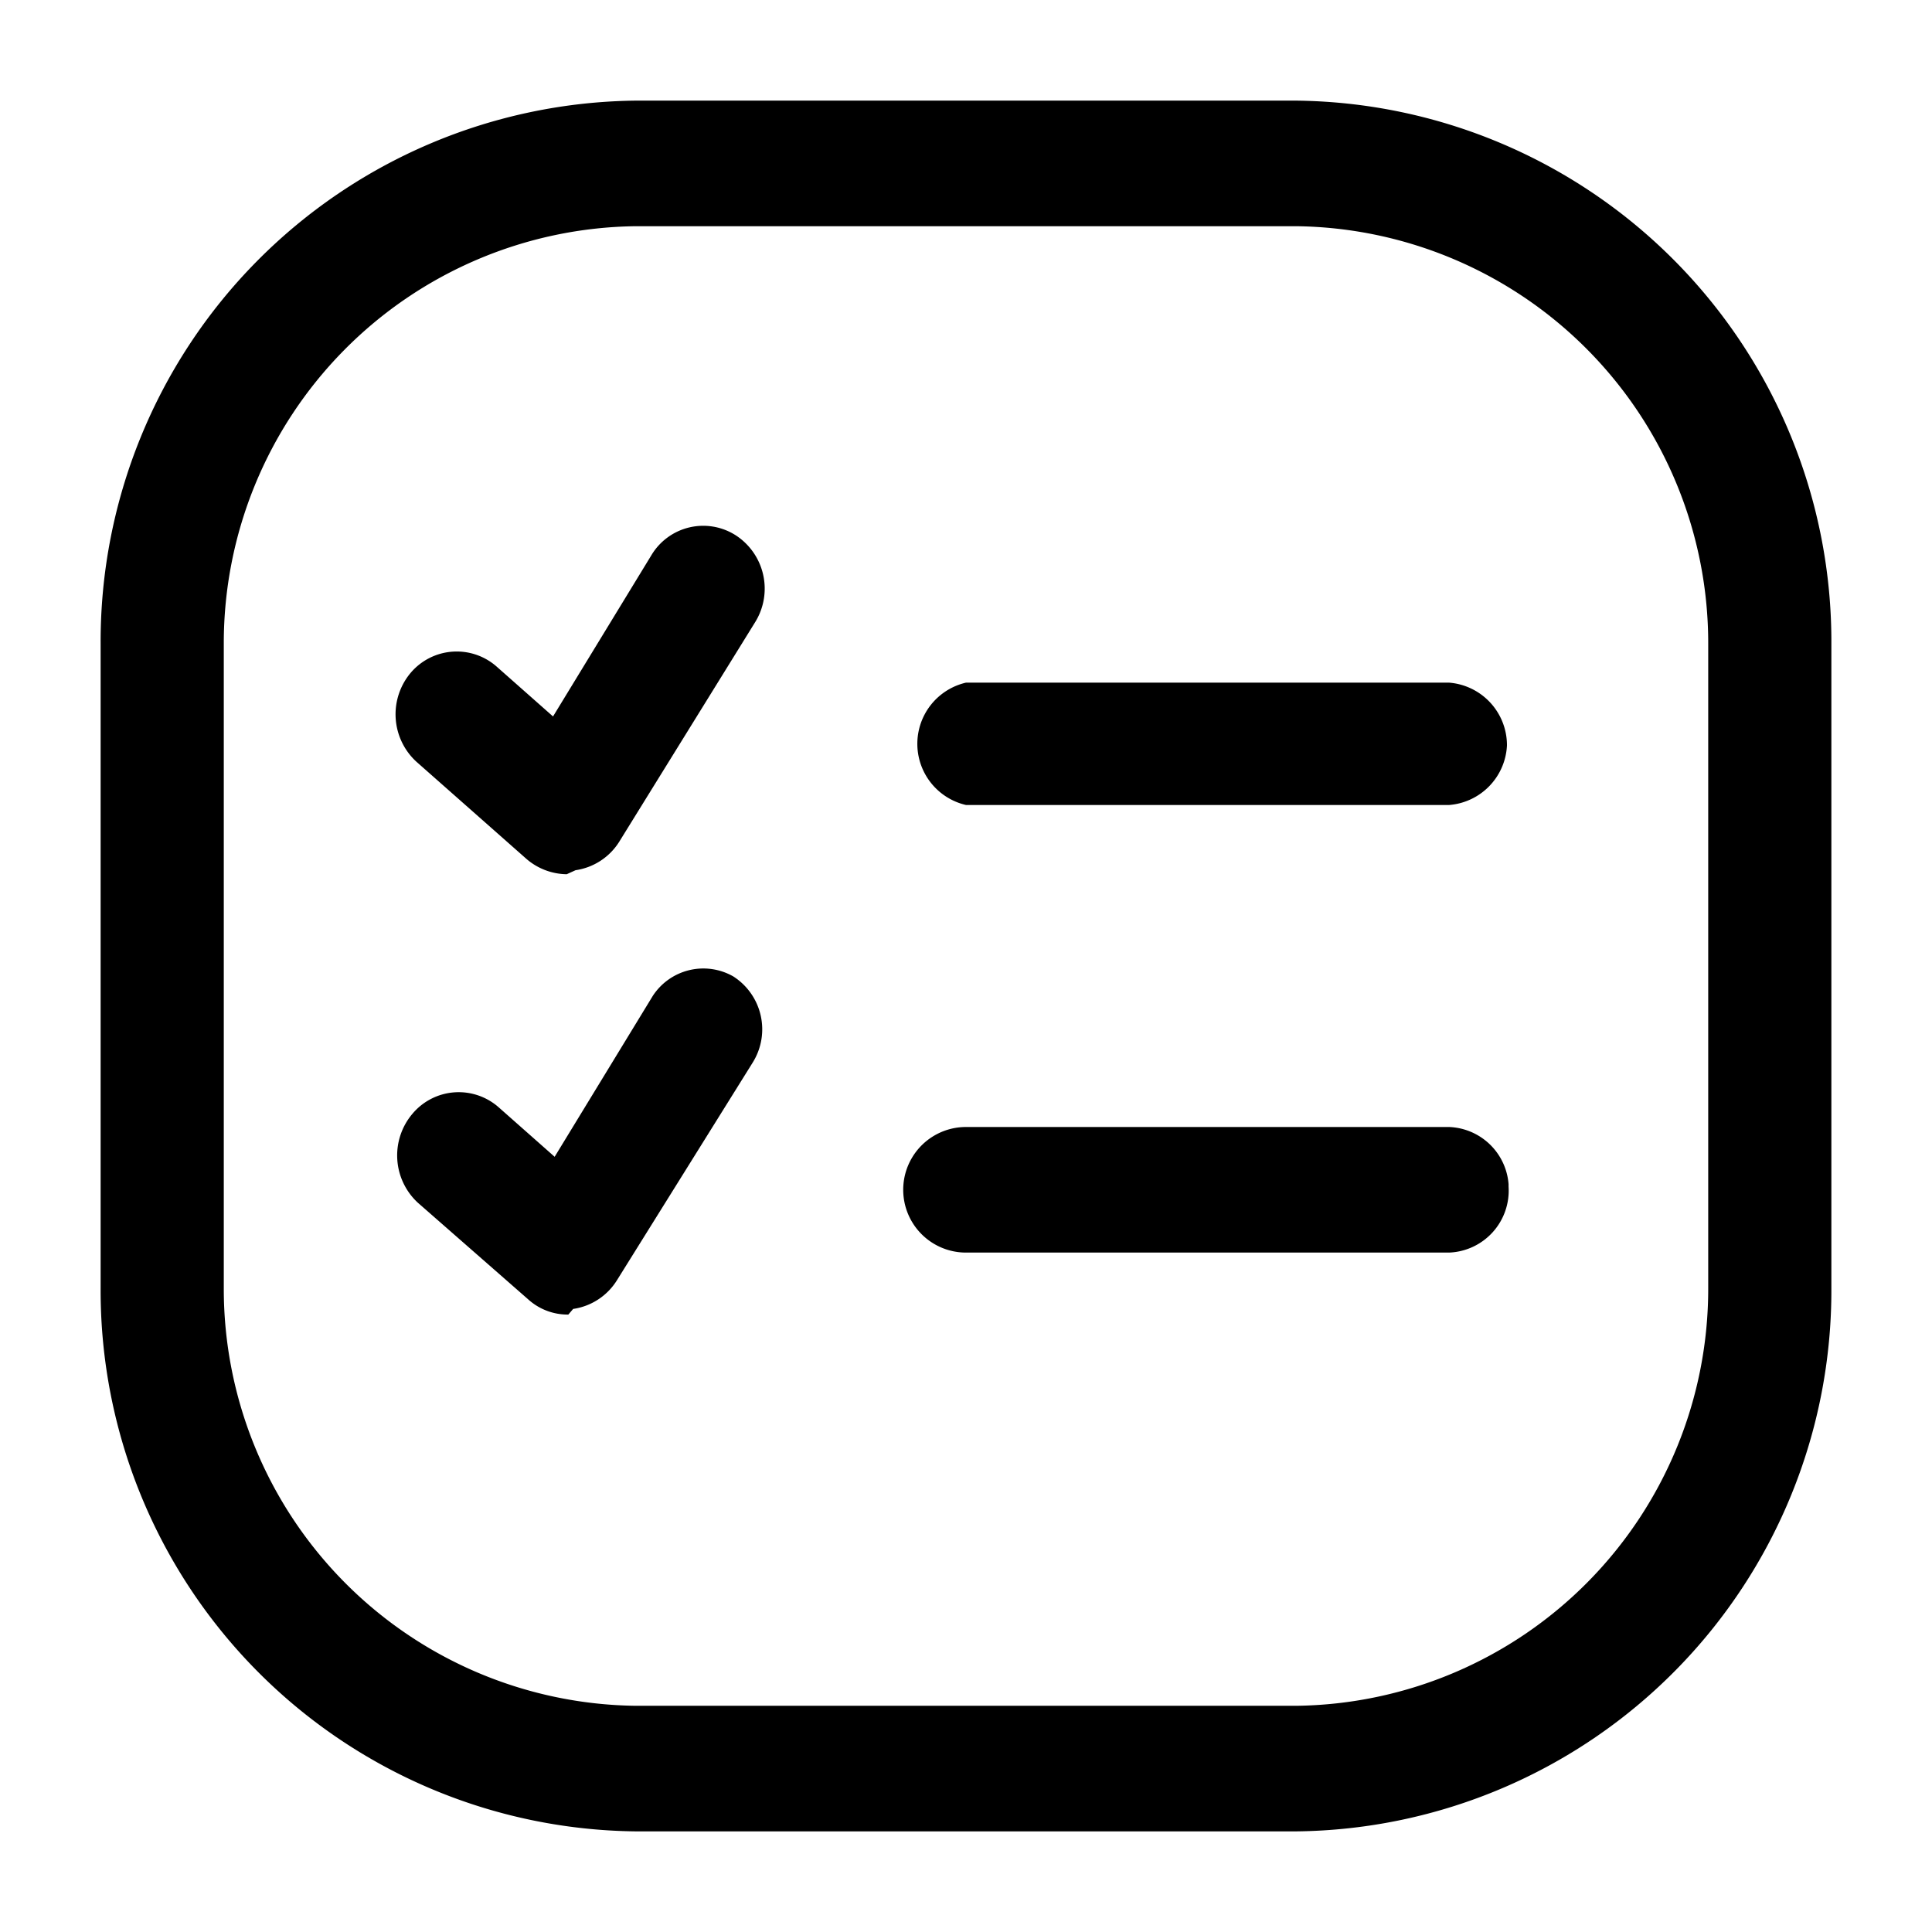 <svg xmlns="http://www.w3.org/2000/svg" viewBox="0 0 24 24"><g id="files-folders"><path id="questionnaire-tablet" d="M16.1,22.75H7.9A6.72,6.72,0,0,1,1.25,16V8A6.72,6.72,0,0,1,7.9,1.25h8.2A6.72,6.72,0,0,1,22.75,8v8A6.72,6.72,0,0,1,16.1,22.75ZM7.9,2.81A5.18,5.18,0,0,0,2.78,8v8A5.18,5.18,0,0,0,7.9,21.19h8.2A5.18,5.18,0,0,0,21.22,16V8A5.18,5.18,0,0,0,16.1,2.81Zm-.75,8a.77.77,0,0,0,.54-.35L9.38,7.73a.79.79,0,0,0-.24-1.08.75.75,0,0,0-1.05.25l-1.22,2-.69-.61a.75.75,0,0,0-1.08.07.8.8,0,0,0,.07,1.1l1.37,1.21a.78.78,0,0,0,.5.19ZM18.72,9.26A.78.78,0,0,0,18,8.48H12A.78.78,0,0,0,12,10H18A.78.78,0,0,0,18.72,9.26Zm-11.6,7a.77.77,0,0,0,.54-.35L9.35,13.2a.78.78,0,0,0-.24-1.07.75.75,0,0,0-1,.24l-1.22,2-.69-.61a.75.75,0,0,0-1.08.08.8.8,0,0,0,.07,1.1l1.37,1.2a.73.73,0,0,0,.5.19Zm11.62-1.55A.77.77,0,0,0,18,14H12a.78.78,0,0,0,0,1.56h6A.77.77,0,0,0,18.74,14.74Z"/></g></svg>